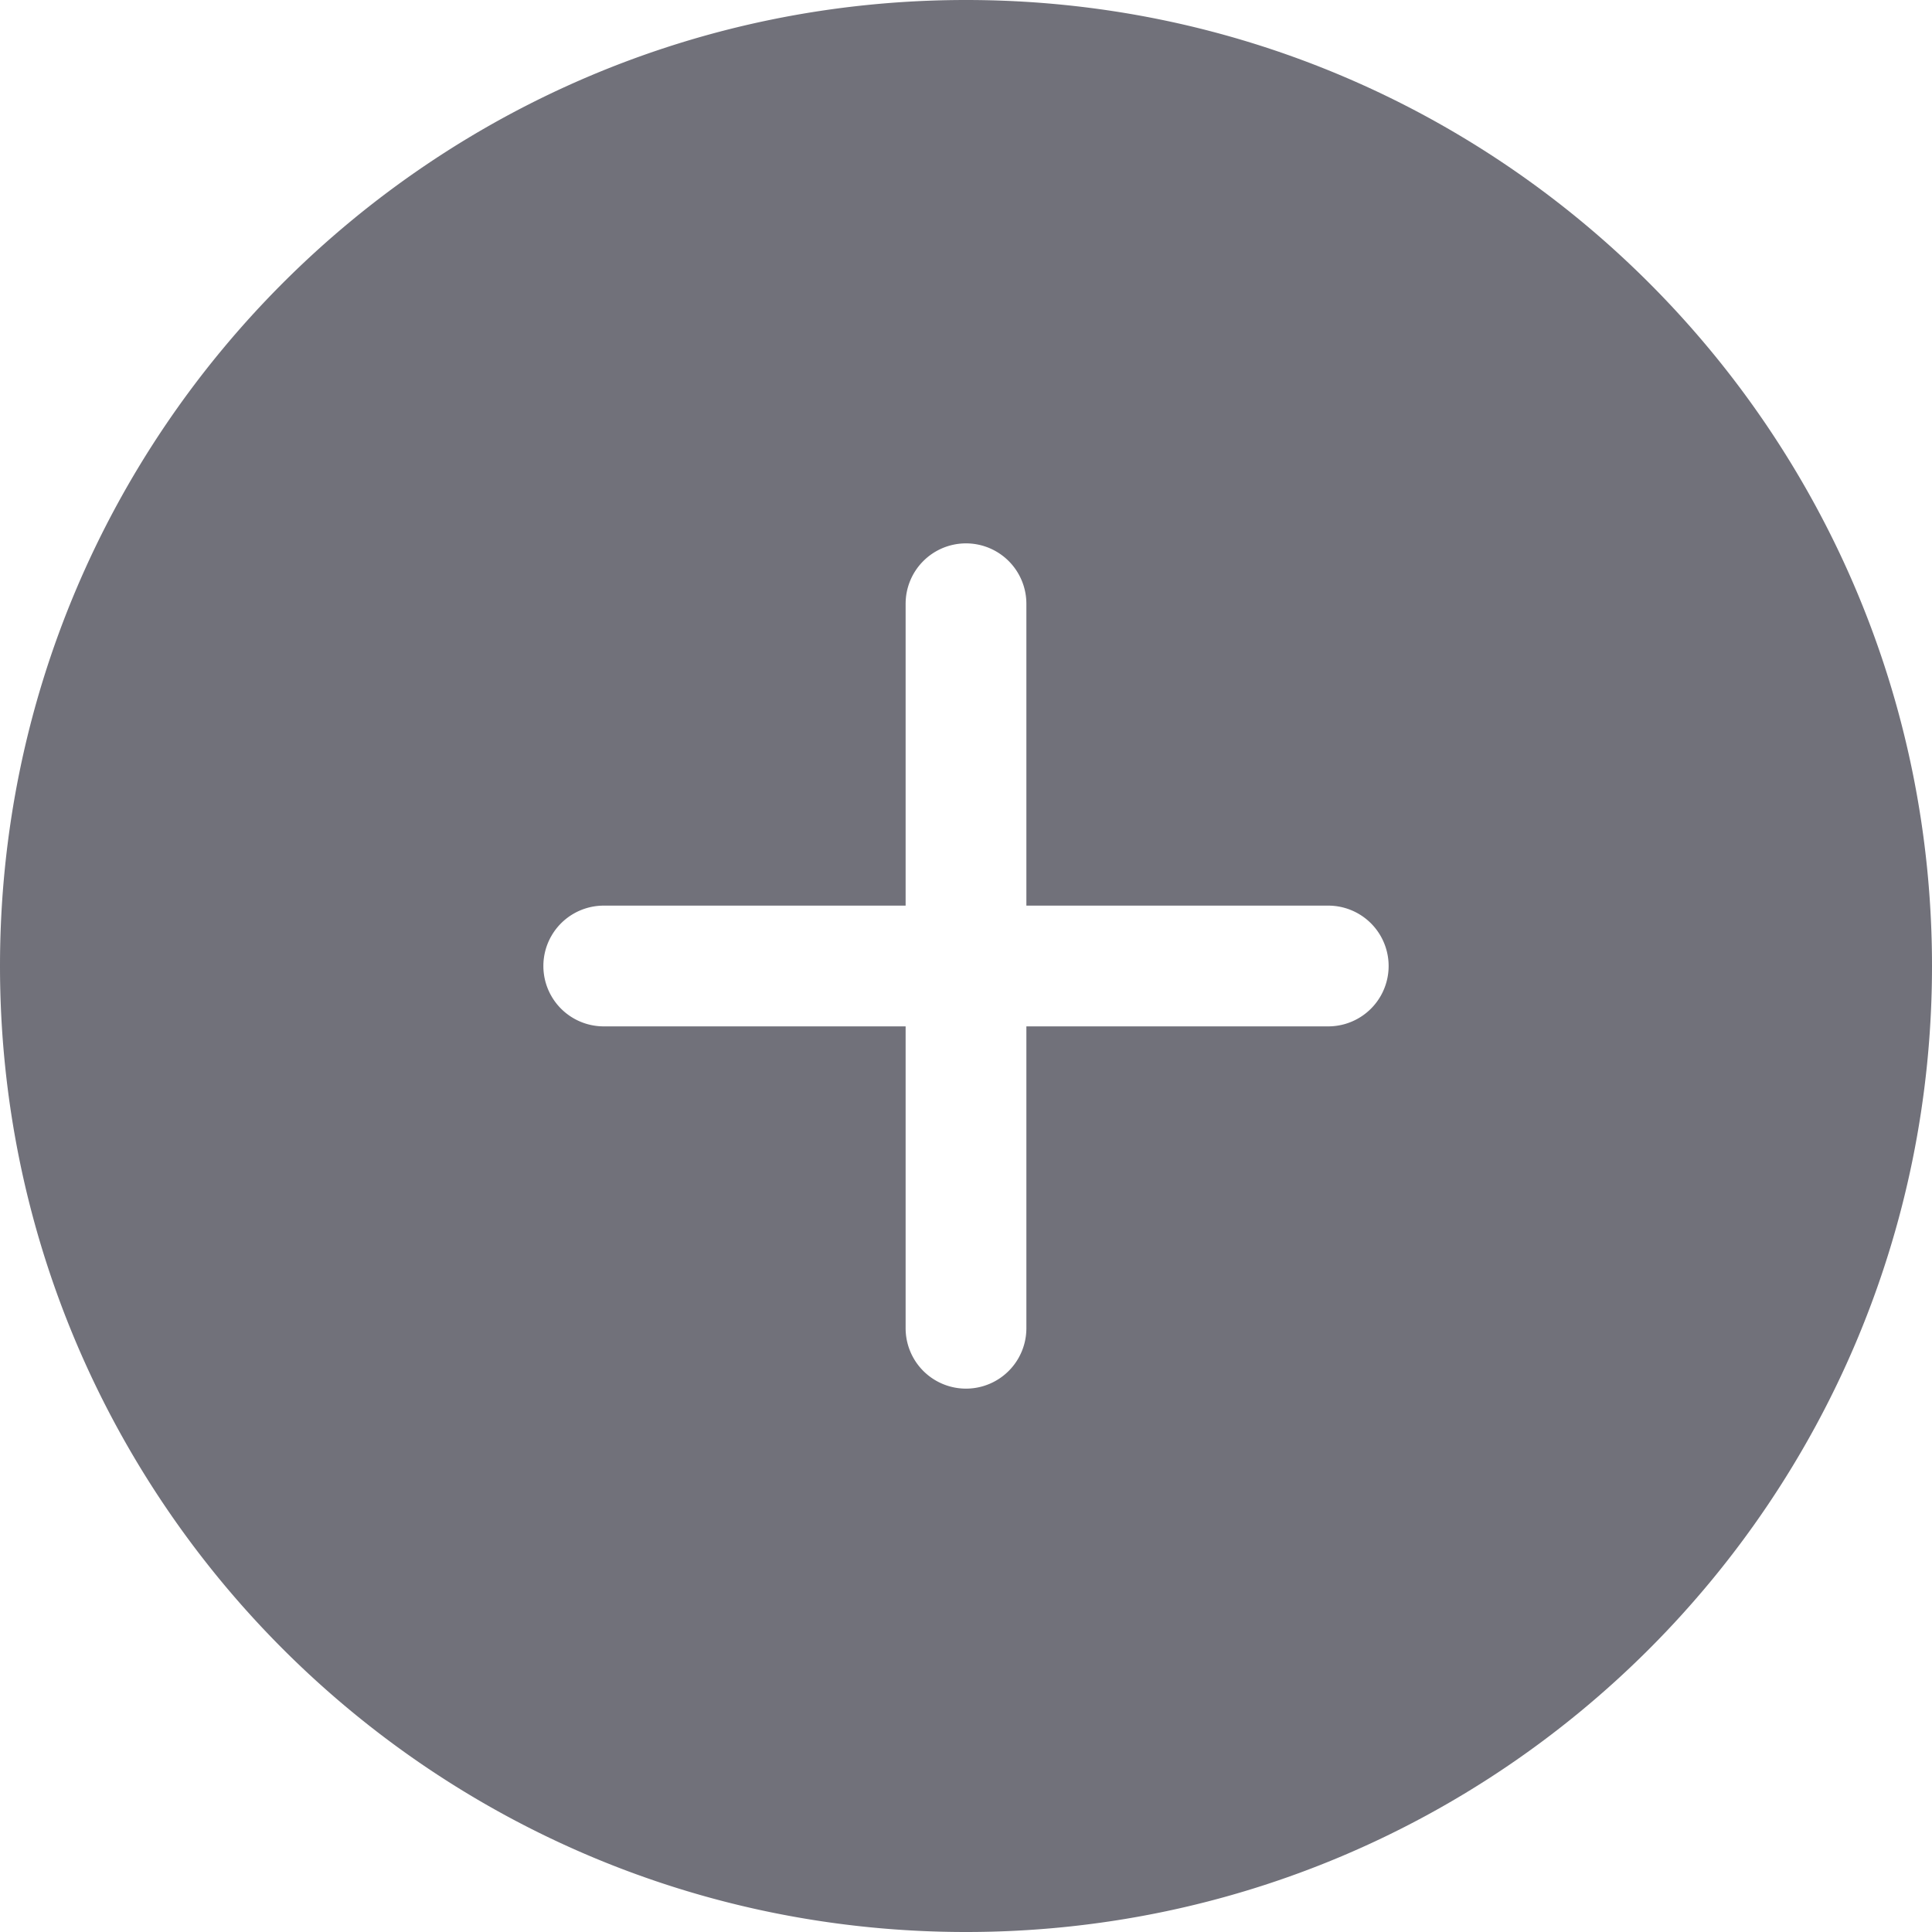 <svg xmlns="http://www.w3.org/2000/svg" viewBox="0 0 32 32" width="32" height="32" fill="none">
  <path fill="#71717A" fill-rule="evenodd"
    d="M0 16C0 7.163 7.163 0 16 0s16 7.163 16 16-7.163 16-16 16S0 24.837 0 16Zm16-7a1 1 0 0 1 1 1v5h5a1 1 0 1 1 0 2h-5v5a1 1 0 1 1-2 0v-5h-5a1 1 0 1 1 0-2h5v-5a1 1 0 0 1 1-1Z"
    clip-rule="evenodd" />
</svg>